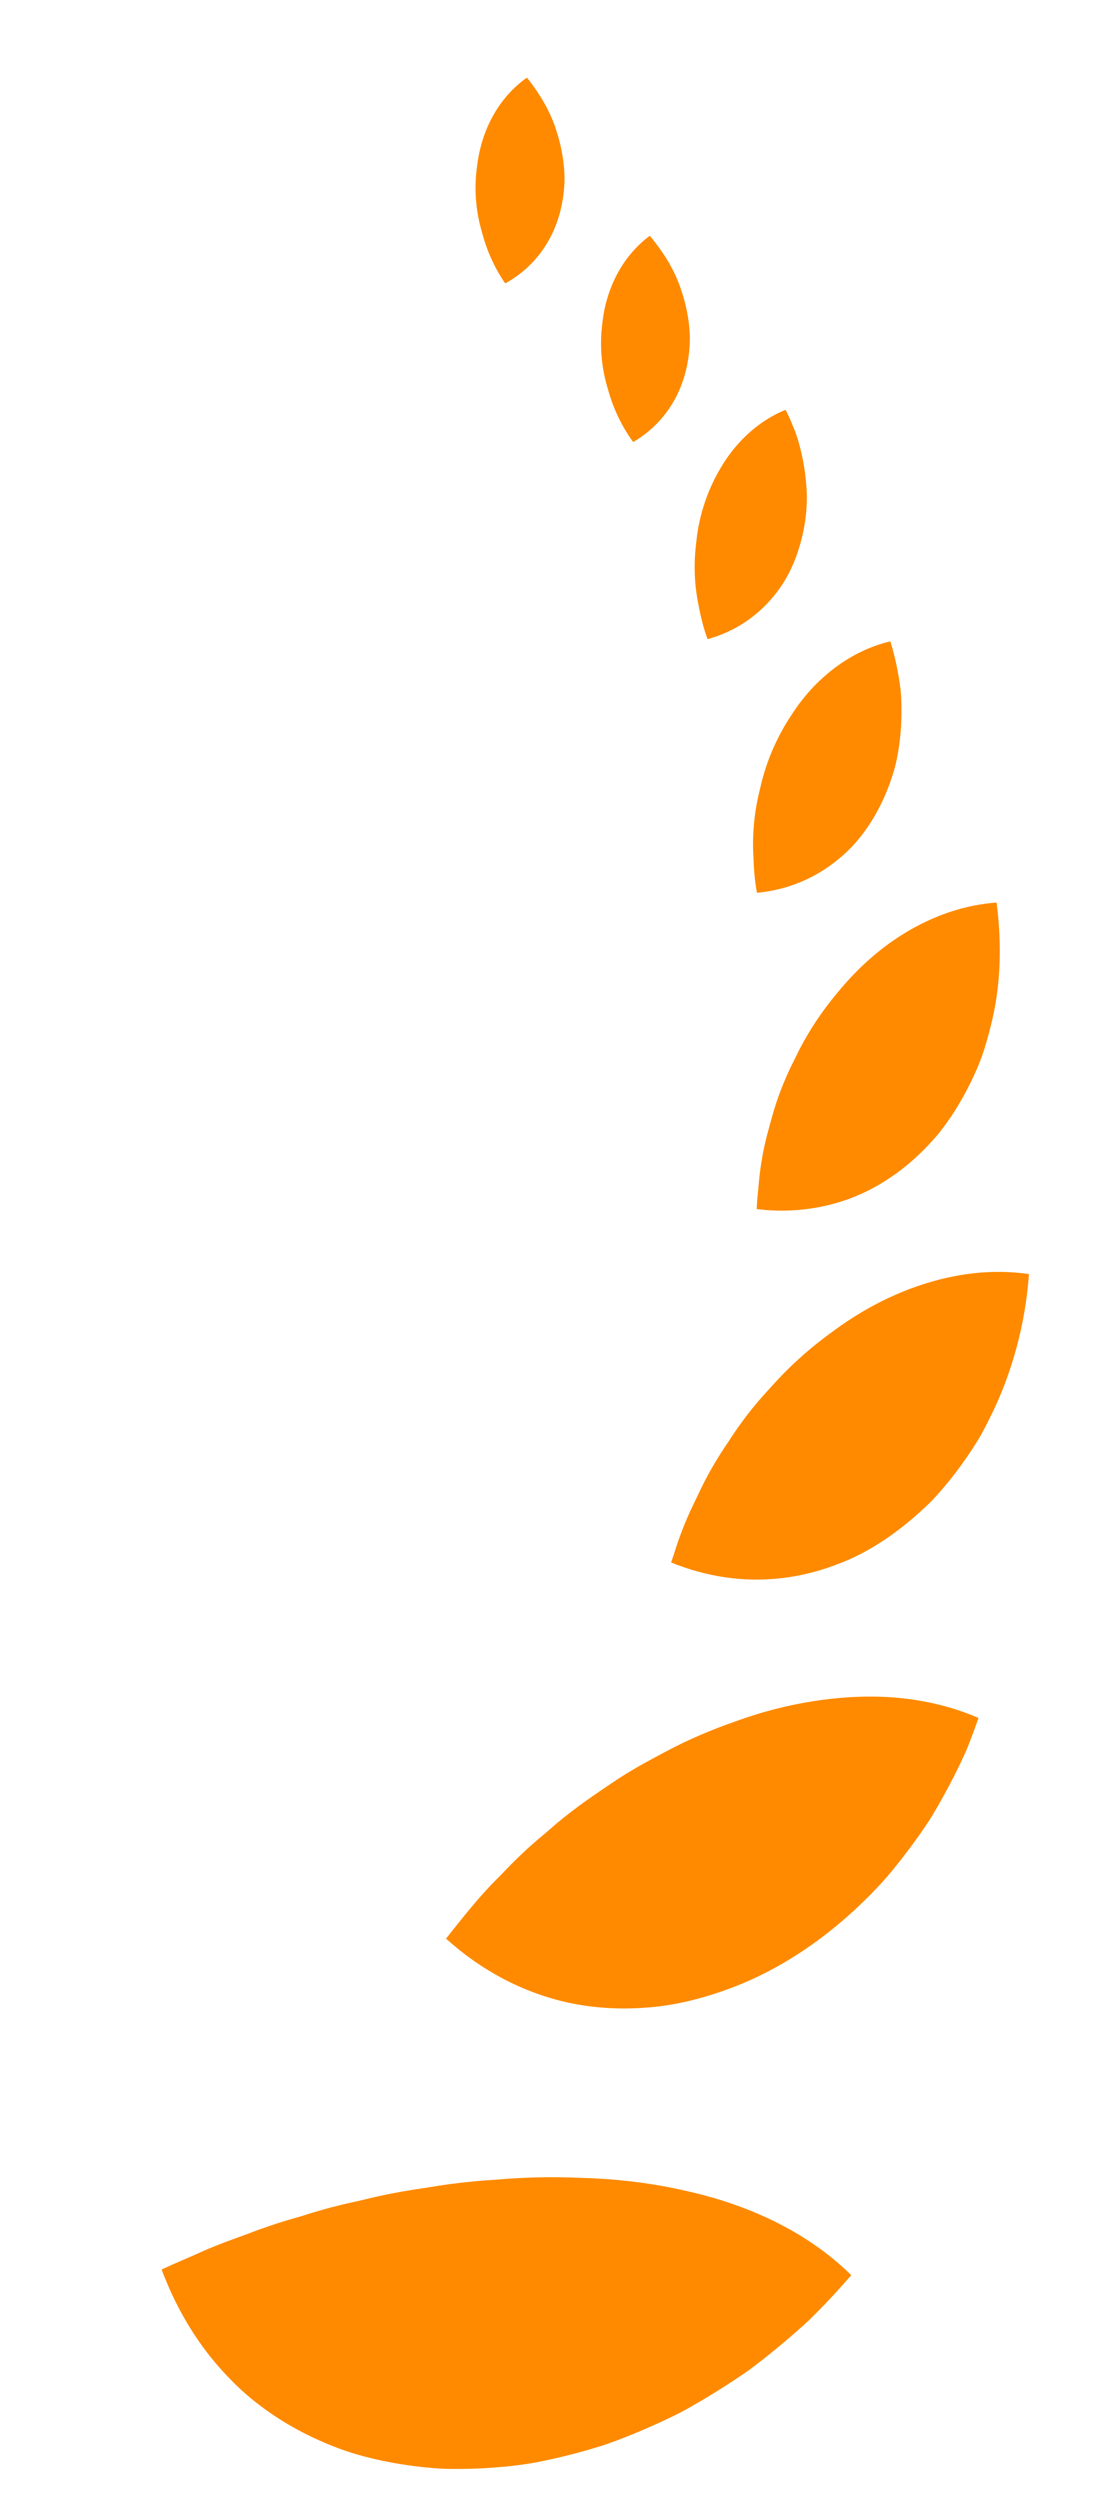 <svg width="25" height="57" viewBox="0 0 25 57" fill="none" xmlns="http://www.w3.org/2000/svg">
<path d="M16.129 50.071C15.971 50.027 15.81 49.988 15.647 49.952C15.484 49.915 15.315 49.879 15.146 49.848C14.808 49.786 14.463 49.739 14.113 49.706C13.938 49.689 13.762 49.677 13.584 49.668C13.406 49.658 13.23 49.656 13.045 49.647C12.678 49.636 12.306 49.638 11.932 49.655C11.746 49.664 11.56 49.676 11.377 49.692C11.191 49.705 11.003 49.717 10.819 49.735C10.449 49.769 10.087 49.817 9.733 49.879C9.37 49.931 9.012 49.991 8.663 50.068C8.488 50.104 8.318 50.15 8.143 50.189C7.967 50.226 7.794 50.267 7.622 50.311C7.45 50.355 7.28 50.403 7.112 50.454L6.861 50.533L6.607 50.606C6.269 50.705 5.938 50.819 5.614 50.946C5.285 51.063 4.958 51.183 4.64 51.322C4.324 51.468 4 51.595 3.687 51.746C3.903 52.324 4.184 52.876 4.541 53.388C4.719 53.644 4.917 53.89 5.135 54.123C5.351 54.356 5.591 54.583 5.846 54.781C6.357 55.182 6.951 55.523 7.632 55.787C7.975 55.924 8.328 56.02 8.706 56.102C9.083 56.182 9.481 56.24 9.901 56.274C10.112 56.294 10.316 56.292 10.527 56.292C10.737 56.29 10.949 56.282 11.162 56.268C11.589 56.239 12.028 56.192 12.452 56.097C12.88 56.007 13.312 55.894 13.745 55.758C14.171 55.615 14.589 55.441 15.008 55.251C15.216 55.154 15.429 55.058 15.63 54.947C15.831 54.835 16.031 54.718 16.229 54.597C16.428 54.476 16.625 54.35 16.819 54.22C16.916 54.154 17.015 54.09 17.109 54.021C17.202 53.95 17.295 53.88 17.387 53.808C17.755 53.519 18.113 53.215 18.459 52.897C18.793 52.569 19.113 52.226 19.418 51.874C18.54 51.01 17.398 50.419 16.129 50.071Z" fill="#FF8A00"/>
<path d="M17.47 39.024C17.183 39.103 16.905 39.2 16.616 39.305C16.326 39.409 16.036 39.527 15.749 39.658C15.46 39.789 15.188 39.934 14.913 40.083C14.636 40.229 14.367 40.386 14.11 40.551C13.604 40.888 13.093 41.233 12.639 41.624L12.47 41.771L12.297 41.916C12.183 42.014 12.07 42.113 11.961 42.215C11.851 42.317 11.745 42.42 11.64 42.527C11.535 42.633 11.437 42.742 11.329 42.846C10.907 43.268 10.543 43.736 10.173 44.201C10.954 44.903 11.9 45.432 12.988 45.666C13.527 45.779 14.101 45.82 14.707 45.776C15.319 45.737 15.935 45.595 16.579 45.362C17.87 44.899 19.056 44.059 20.06 42.984C20.311 42.715 20.536 42.426 20.759 42.129C20.87 41.98 20.979 41.828 21.084 41.674C21.136 41.596 21.19 41.52 21.238 41.441L21.381 41.2C21.567 40.877 21.742 40.546 21.904 40.209L22.022 39.954C22.06 39.869 22.093 39.782 22.127 39.695C22.195 39.521 22.259 39.346 22.32 39.17C21.355 38.752 20.277 38.614 19.17 38.712C18.609 38.76 18.038 38.864 17.469 39.024L17.47 39.024Z" fill="#FF8A00"/>
<path d="M21.554 29.143C21.341 29.193 21.124 29.256 20.911 29.33C20.483 29.479 20.062 29.676 19.655 29.918C19.451 30.039 19.25 30.171 19.055 30.314C18.857 30.457 18.654 30.61 18.46 30.774C18.266 30.938 18.081 31.108 17.905 31.285C17.73 31.462 17.568 31.645 17.399 31.831C17.235 32.017 17.079 32.209 16.935 32.405C16.862 32.504 16.792 32.603 16.725 32.704C16.657 32.805 16.593 32.907 16.523 33.008C16.388 33.212 16.263 33.42 16.148 33.632C16.09 33.738 16.036 33.845 15.983 33.953C15.93 34.062 15.881 34.171 15.827 34.279C15.721 34.496 15.626 34.717 15.541 34.942C15.498 35.054 15.458 35.168 15.421 35.282L15.366 35.454L15.308 35.624C15.703 35.785 16.116 35.9 16.543 35.963C16.969 36.026 17.401 36.033 17.844 35.98C18.286 35.928 18.735 35.814 19.184 35.633C19.639 35.455 20.07 35.202 20.498 34.878C20.711 34.716 20.917 34.541 21.116 34.352C21.166 34.305 21.215 34.257 21.263 34.209C21.31 34.16 21.355 34.109 21.4 34.059C21.491 33.958 21.579 33.853 21.665 33.747C21.837 33.533 22 33.308 22.155 33.074C22.231 32.957 22.308 32.838 22.378 32.716C22.445 32.594 22.51 32.469 22.572 32.342C23.082 31.333 23.389 30.194 23.471 29.049C23.05 28.987 22.621 28.983 22.193 29.032C21.98 29.056 21.766 29.094 21.554 29.143L21.554 29.143Z" fill="#FF8A00"/>
<path d="M20.64 21.273C20.312 21.473 19.998 21.713 19.704 21.988C19.409 22.262 19.142 22.573 18.874 22.919C18.612 23.264 18.388 23.625 18.2 23.998L18.132 24.138L18.061 24.279C18.014 24.374 17.97 24.469 17.929 24.566C17.845 24.757 17.771 24.951 17.706 25.148C17.639 25.344 17.59 25.542 17.534 25.741C17.478 25.941 17.431 26.142 17.394 26.344C17.357 26.546 17.329 26.749 17.31 26.954L17.297 27.107L17.281 27.26C17.272 27.362 17.264 27.464 17.26 27.567C17.982 27.656 18.723 27.581 19.44 27.307C20.142 27.032 20.812 26.556 21.398 25.86C21.68 25.511 21.92 25.126 22.125 24.713C22.226 24.507 22.323 24.294 22.4 24.075C22.475 23.857 22.541 23.633 22.596 23.405C22.834 22.493 22.855 21.52 22.732 20.578C22.008 20.63 21.298 20.873 20.64 21.273L20.64 21.273Z" fill="#FF8A00"/>
<path d="M18.268 15.996C18.178 16.113 18.095 16.235 18.012 16.365C17.928 16.494 17.85 16.63 17.777 16.771C17.63 17.053 17.514 17.344 17.426 17.639C17.38 17.787 17.349 17.935 17.312 18.086C17.277 18.236 17.248 18.388 17.227 18.539C17.184 18.843 17.169 19.147 17.181 19.45C17.191 19.602 17.192 19.754 17.206 19.905C17.219 20.056 17.239 20.207 17.266 20.356C17.802 20.306 18.325 20.134 18.798 19.829C19.034 19.676 19.259 19.491 19.465 19.271C19.664 19.052 19.845 18.8 20.002 18.514C20.159 18.228 20.285 17.923 20.381 17.605C20.431 17.445 20.463 17.285 20.491 17.122C20.518 16.958 20.537 16.792 20.549 16.625C20.561 16.459 20.565 16.29 20.563 16.121C20.56 15.953 20.554 15.782 20.528 15.615C20.482 15.28 20.409 14.947 20.309 14.623C19.785 14.747 19.293 15.005 18.863 15.37C18.647 15.553 18.448 15.762 18.268 15.996L18.268 15.996Z" fill="#FF8A00"/>
<path d="M15.893 12.262C15.878 12.392 15.863 12.524 15.854 12.655C15.846 12.787 15.843 12.918 15.847 13.049C15.854 13.31 15.885 13.569 15.939 13.822C15.987 14.077 16.05 14.33 16.139 14.573C16.583 14.452 16.998 14.23 17.352 13.906C17.529 13.744 17.691 13.556 17.834 13.343C17.974 13.13 18.089 12.895 18.181 12.633C18.363 12.112 18.445 11.541 18.385 10.98C18.359 10.698 18.308 10.416 18.233 10.14C18.198 10.001 18.15 9.866 18.096 9.734C18.043 9.601 17.984 9.47 17.92 9.343C17.494 9.517 17.114 9.798 16.801 10.161C16.643 10.342 16.507 10.543 16.383 10.765C16.258 10.988 16.151 11.228 16.067 11.486C15.983 11.742 15.925 12.002 15.893 12.262L15.893 12.262Z" fill="#FF8A00"/>
<path d="M13.87 8.884C13.989 9.316 14.182 9.721 14.442 10.079C15.127 9.681 15.622 8.975 15.719 8.025C15.731 7.907 15.738 7.787 15.736 7.669C15.732 7.552 15.722 7.434 15.706 7.317C15.674 7.083 15.618 6.85 15.541 6.622C15.395 6.162 15.132 5.746 14.822 5.376C14.503 5.612 14.242 5.926 14.054 6.294C13.961 6.478 13.885 6.676 13.829 6.884C13.772 7.094 13.742 7.31 13.721 7.544C13.684 8.008 13.739 8.461 13.87 8.884L13.87 8.884Z" fill="#FF8A00"/>
<path d="M10.983 5.253C11.091 5.687 11.273 6.098 11.524 6.462C12.219 6.081 12.732 5.387 12.852 4.44C12.867 4.322 12.877 4.202 12.877 4.084C12.877 3.967 12.87 3.849 12.856 3.732C12.83 3.497 12.78 3.263 12.708 3.033C12.573 2.57 12.321 2.147 12.02 1.77C11.695 1.997 11.427 2.305 11.23 2.668C11.132 2.85 11.051 3.045 10.991 3.253C10.929 3.461 10.893 3.676 10.867 3.909C10.818 4.372 10.861 4.827 10.982 5.253L10.983 5.253Z" fill="#FF8A00"/>
</svg>
